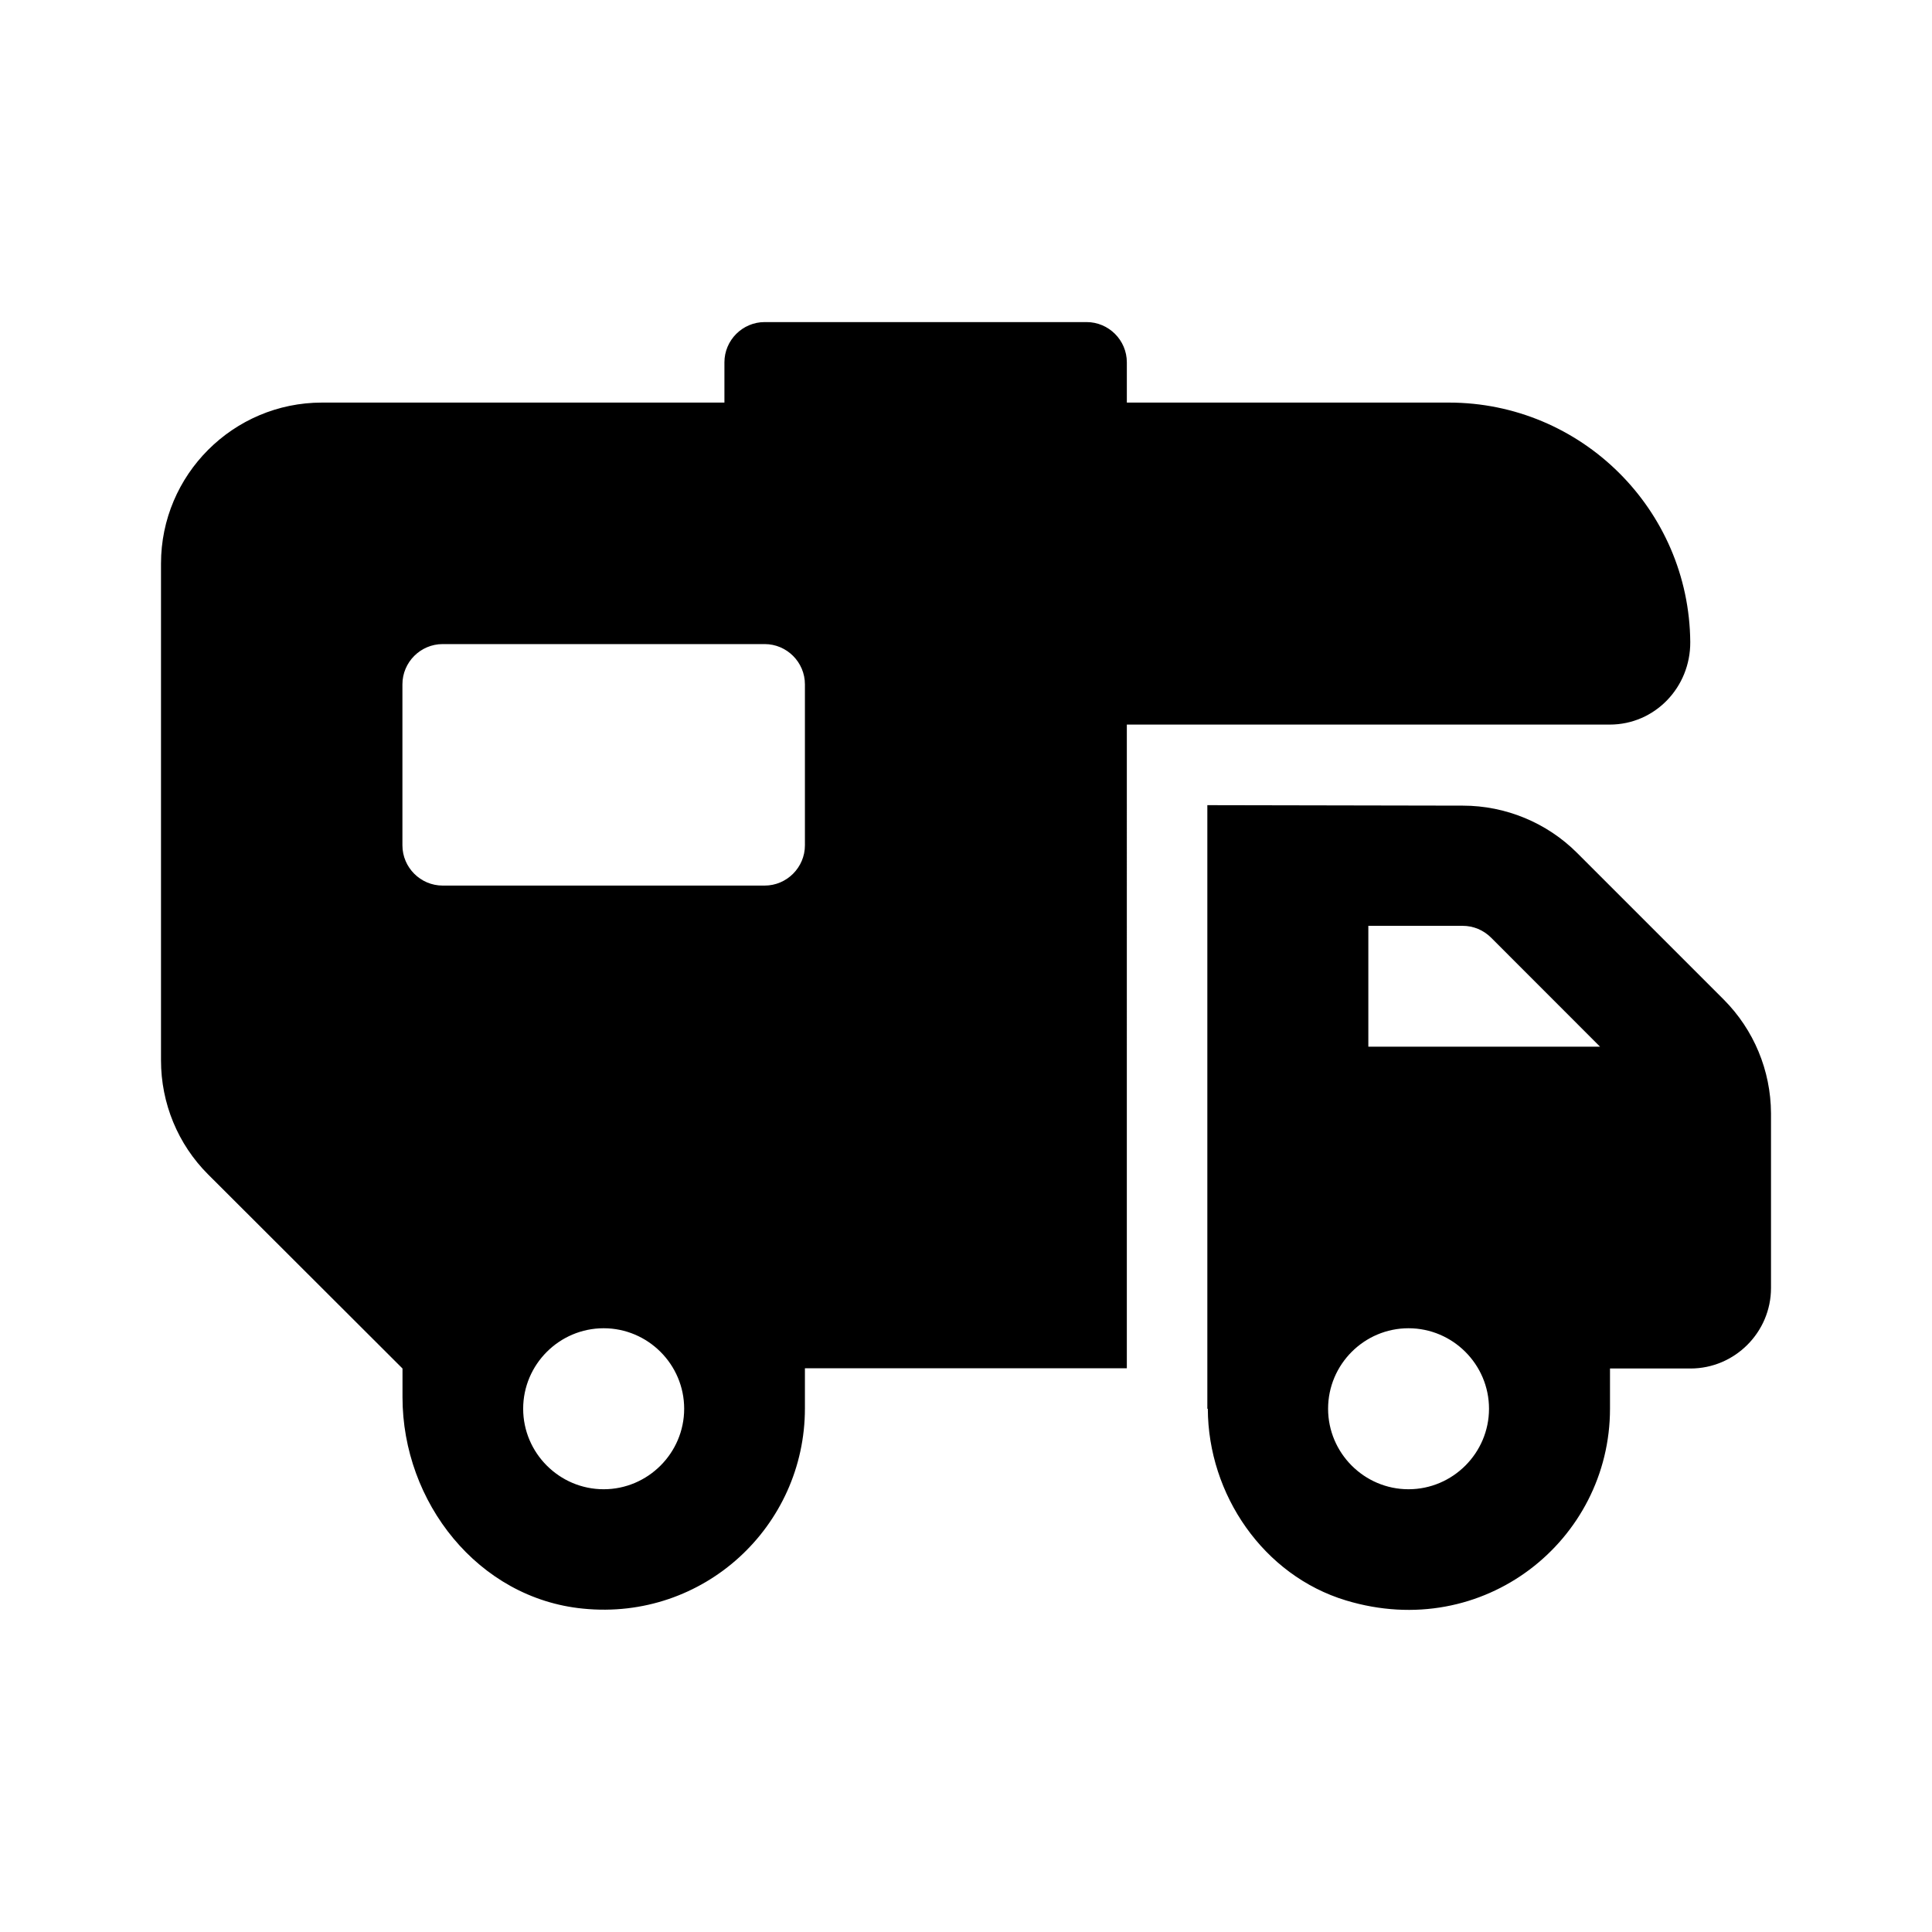 <svg version="1.1" id="master" xmlns="http://www.w3.org/2000/svg" xmlns:xlink="http://www.w3.org/1999/xlink" x="0px" y="0px"
	 width="24px" height="24px" viewBox="0 0 24 24" enable-background="new 0 0 24 24" xml:space="preserve">
<rect fill="none" width="24" height="24"/>
<path d="M21.412,12.416l-1.821-1.821c-0.375-0.375-0.888-0.587-1.418-0.587l-3.175-0.006V17.5h0.006
	c0.003,1.065,0.69,2.071,1.716,2.381C18.432,20.399,20,19.134,20,17.5V17h1c0.55,0,1-0.45,1-1v-2.172
	C21.997,13.298,21.787,12.792,21.412,12.416z M17.497,18.5c-0.55,0-0.999-0.45-0.999-1c0-0.551,0.449-1,0.999-1s1,0.449,1,1
	C18.497,18.05,18.047,18.5,17.497,18.5z M16.998,13.001v-1.5h1.171c0.135,0,0.259,0.053,0.354,0.147l1.353,1.354H16.998z
	 M20.997,7.976c-0.013-1.644-1.351-2.975-2.999-2.975h-4v-0.5c0-0.275-0.225-0.5-0.5-0.5H9.499c-0.275,0-0.5,0.225-0.5,0.5v0.5H4
	c-1.103,0-2,0.897-2,2v6.172c0,0.531,0.209,1.04,0.584,1.415L5,17v0.356c0,1.306,0.94,2.5,2.243,2.627
	c1.497,0.151,2.756-1.021,2.756-2.487v-0.499h3.999V9.001h5.999C20.557,9.001,21,8.539,20.997,7.976z M7.499,18.5
	c-0.55,0-1-0.45-1-1c0-0.551,0.45-1,1-1s1,0.449,1,1C8.499,18.05,8.049,18.5,7.499,18.5z M9.999,10.501c0,0.274-0.225,0.5-0.5,0.5
	h-4c-0.275,0-0.5-0.225-0.5-0.5v-2c0-0.275,0.225-0.5,0.5-0.5h4c0.275,0,0.5,0.225,0.5,0.5V10.501z"/>
</svg>
